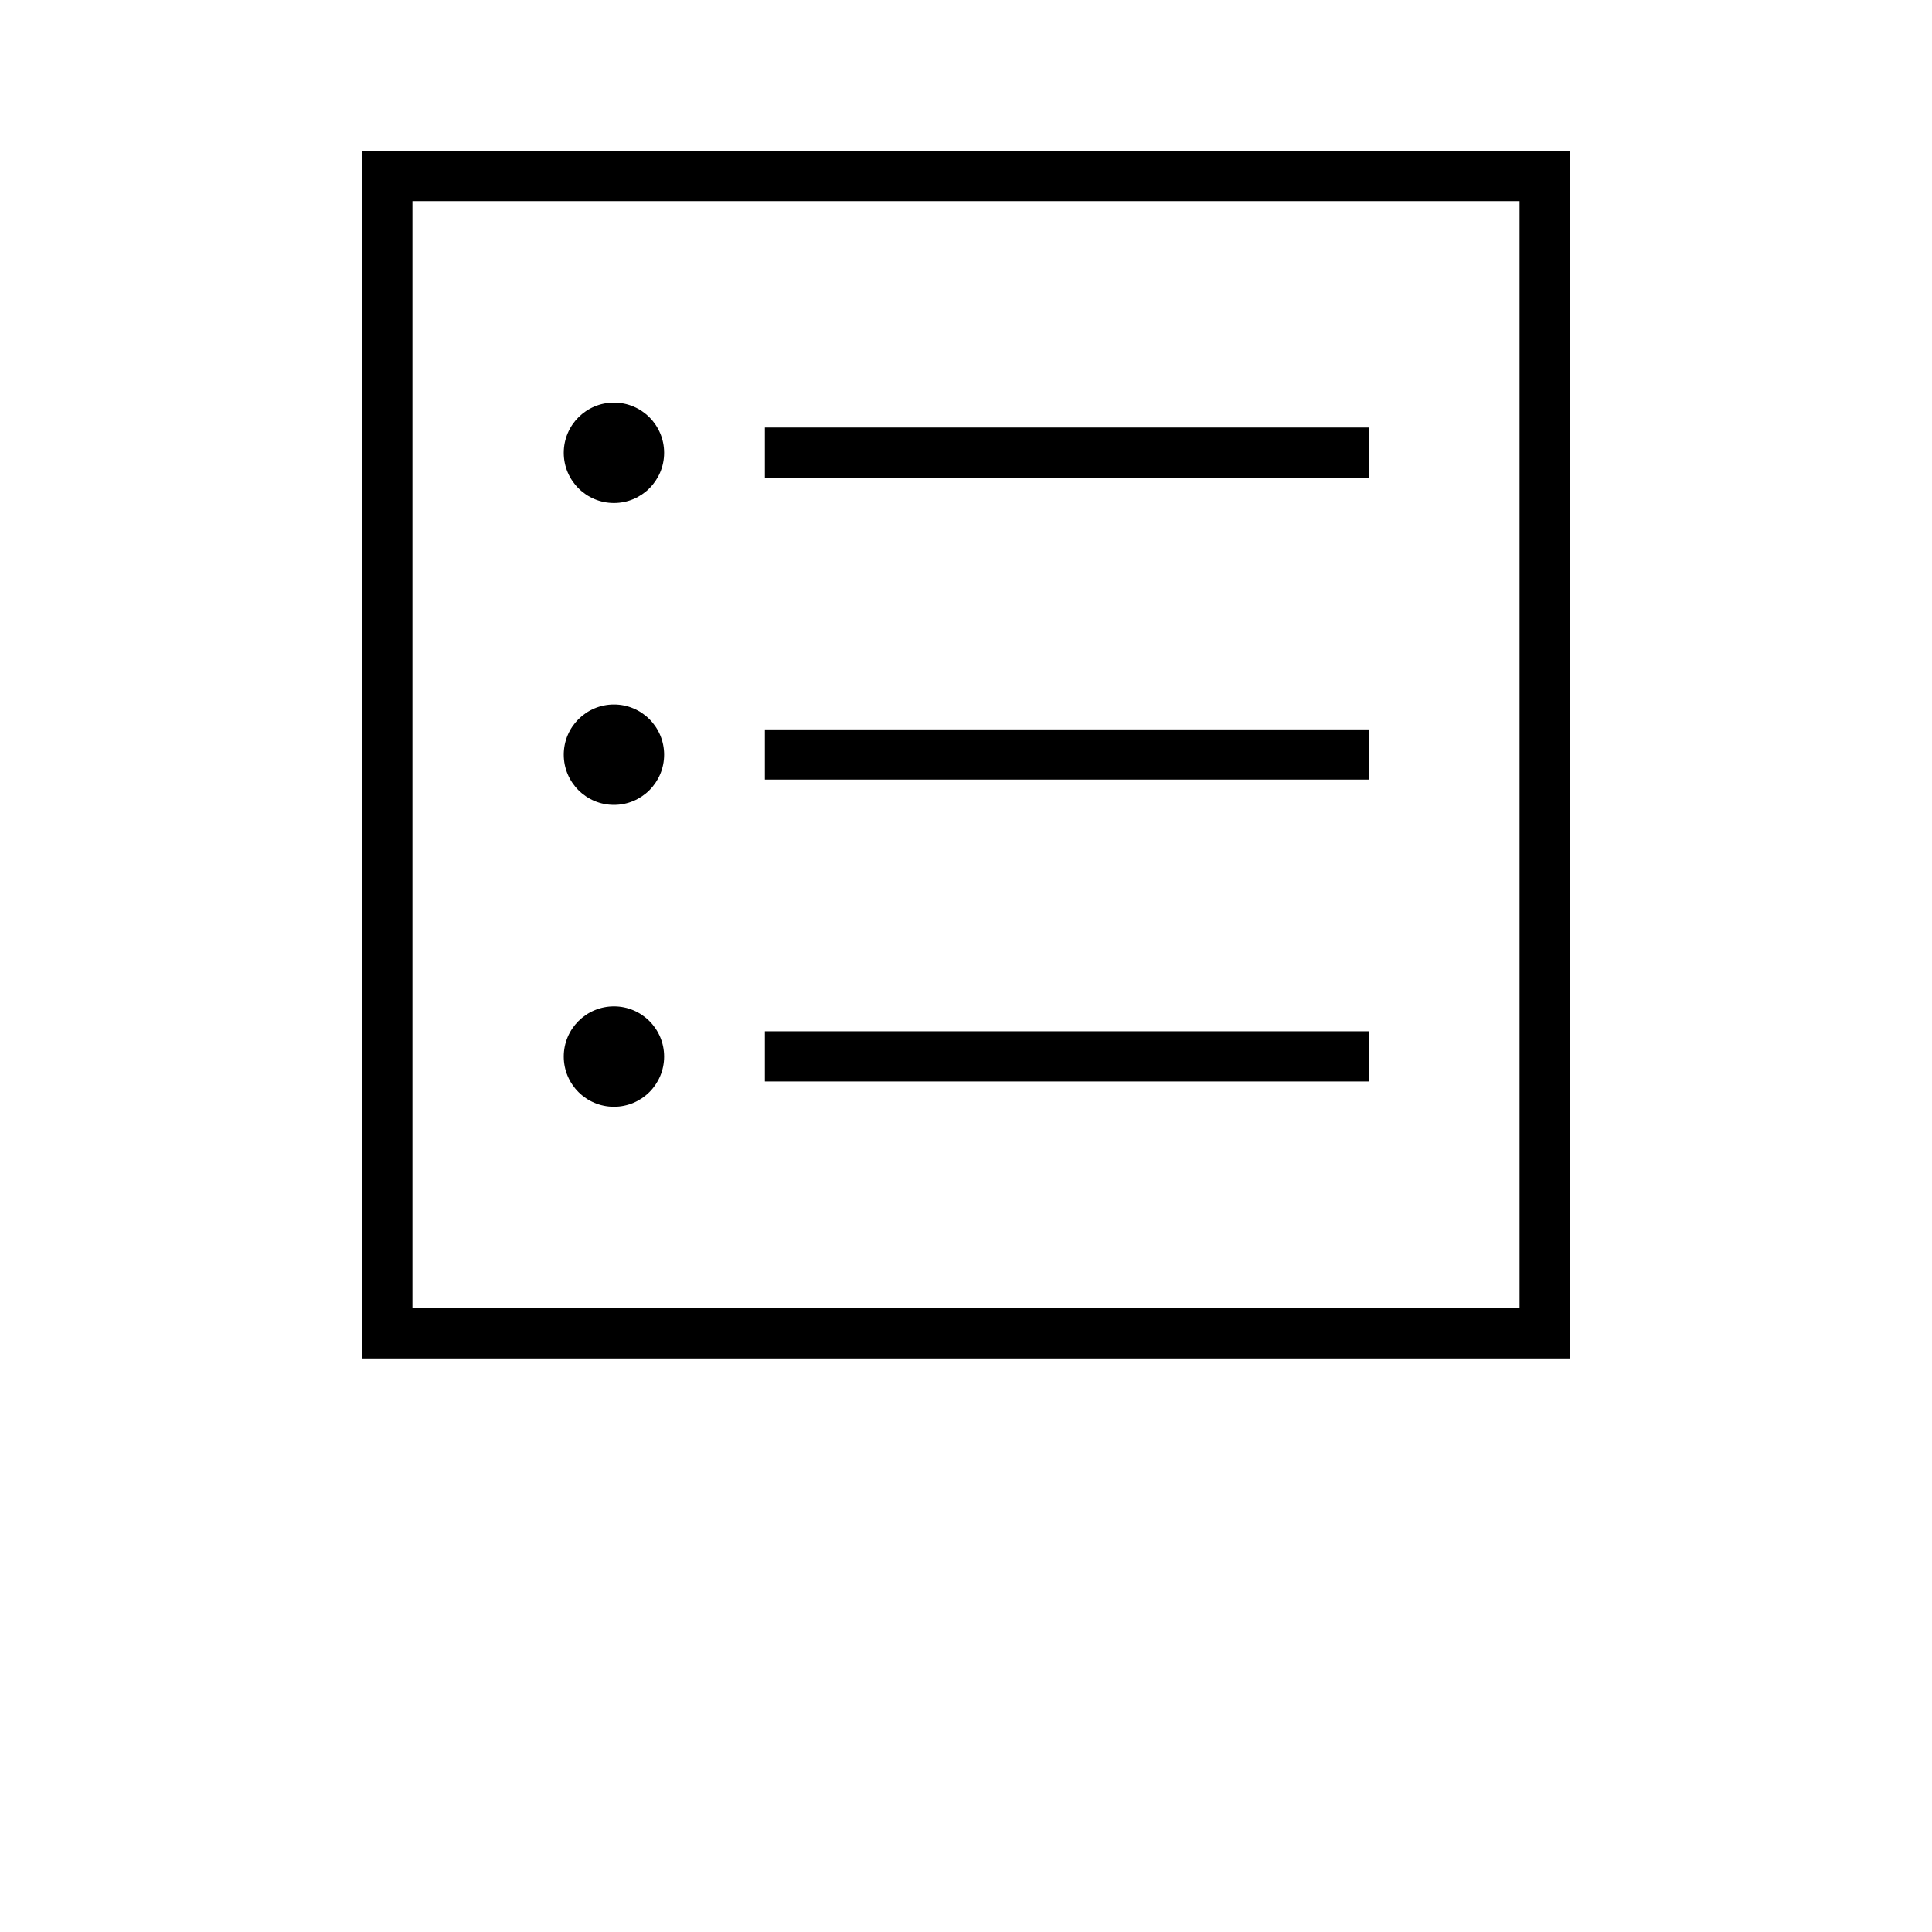 <svg xmlns="http://www.w3.org/2000/svg" width="512" height="512" viewBox="0 0 512 512">
    <path d="M402.7 53.3v293.3H109.3V53.3h293.4M416 40H96v320h320V40z"/>
    <path d="M202.7 113.3h160v13.3h-160v-13.3zm0 80h160v13.3h-160v-13.3zm0 80h160v13.3h-160v-13.3z"/>
    <circle cx="162.7" cy="120" r="13.3"/>
    <circle cx="162.7" cy="200" r="13.3"/>
    <circle cx="162.7" cy="280" r="13.3"/>
</svg>
